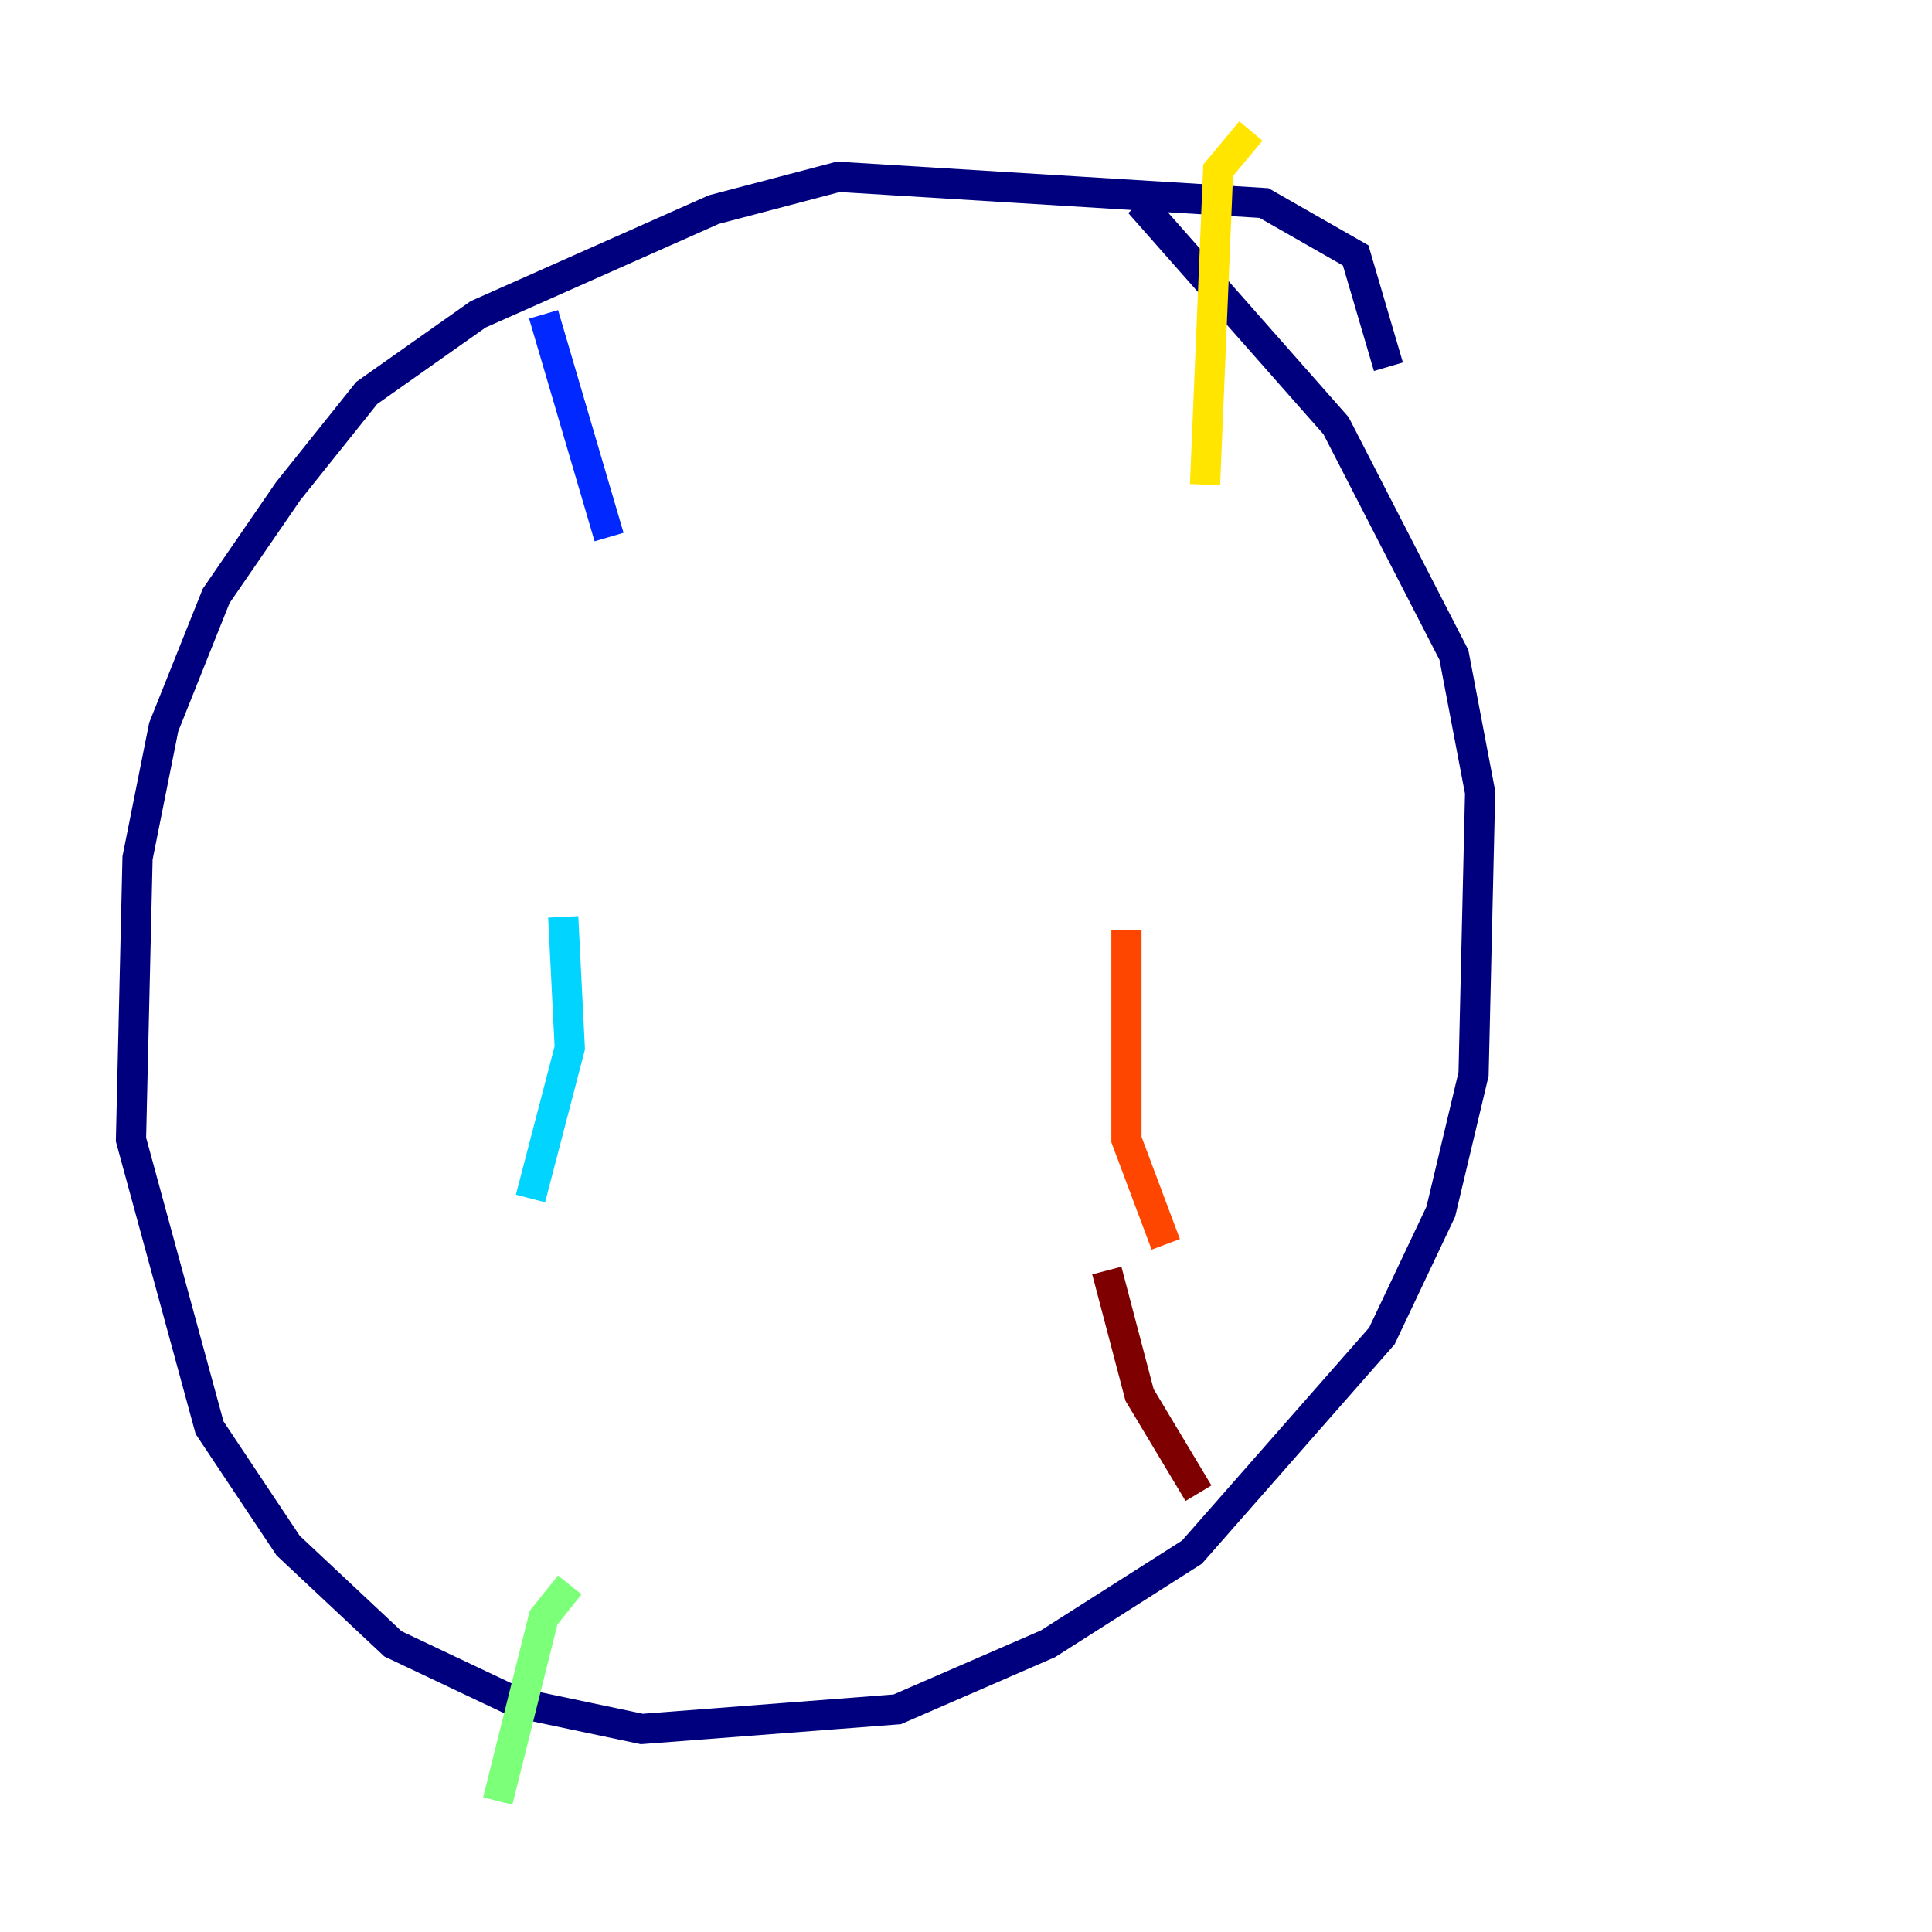 <?xml version="1.0" encoding="utf-8" ?>
<svg baseProfile="tiny" height="128" version="1.2" viewBox="0,0,128,128" width="128" xmlns="http://www.w3.org/2000/svg" xmlns:ev="http://www.w3.org/2001/xml-events" xmlns:xlink="http://www.w3.org/1999/xlink"><defs /><polyline fill="none" points="91.986,24.298 89.817,16.922 83.742,13.451 55.539,11.715 47.295,13.885 31.675,20.827 24.298,26.034 19.091,32.542 14.319,39.485 10.848,48.163 9.112,56.841 8.678,75.498 13.885,94.59 19.091,102.4 26.034,108.909 34.278,112.814 42.522,114.549 59.444,113.248 69.424,108.909 78.969,102.834 91.552,88.515 95.458,80.271 97.627,71.159 98.061,52.502 96.325,43.39 88.515,28.203 75.498,13.451" stroke="#00007f" stroke-width="2" /><polyline fill="none" points="36.014,20.827 40.352,35.58" stroke="#0028ff" stroke-width="2" /><polyline fill="none" points="37.315,60.746 37.749,69.424 35.146,79.403" stroke="#00d4ff" stroke-width="2" /><polyline fill="none" points="37.749,105.003 36.014,107.173 32.976,119.322" stroke="#7cff79" stroke-width="2" /><polyline fill="none" points="82.875,8.678 80.705,11.281 79.837,32.108" stroke="#ffe500" stroke-width="2" /><polyline fill="none" points="74.63,61.614 74.63,75.498 77.234,82.441" stroke="#ff4600" stroke-width="2" /><polyline fill="none" points="73.329,84.176 75.498,92.42 79.403,98.929" stroke="#7f0000" stroke-width="2" /></svg>